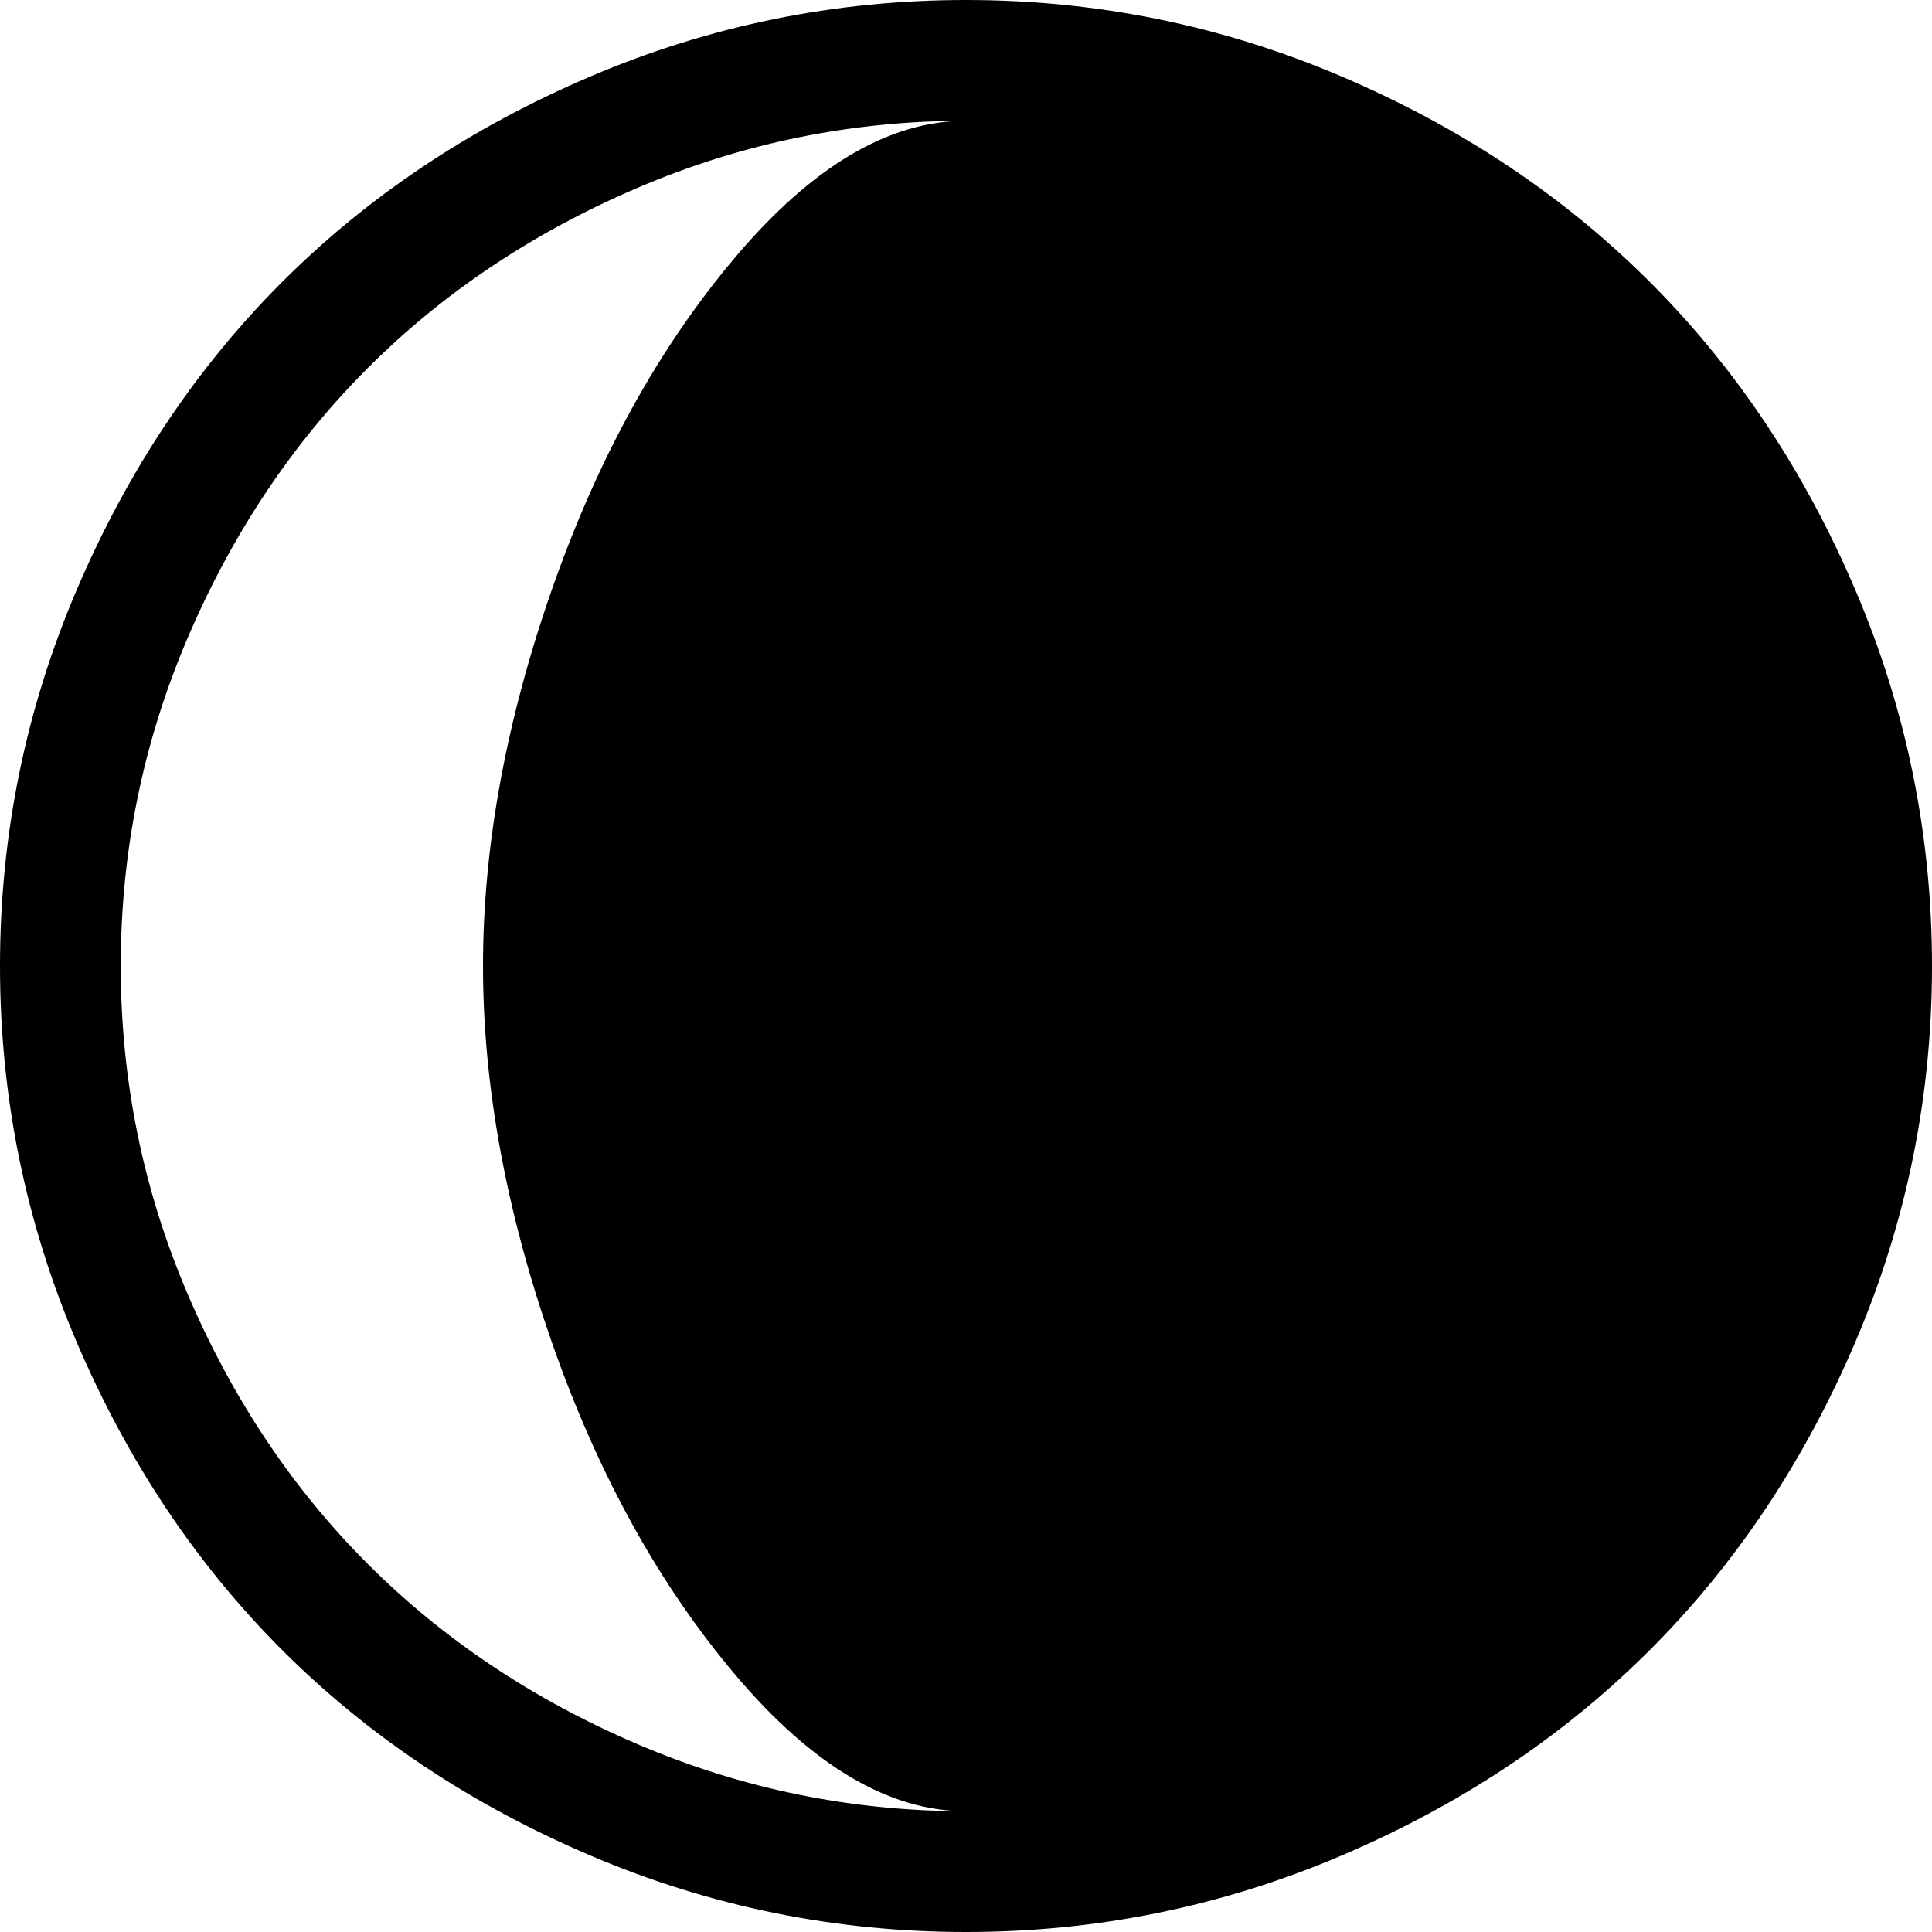 <svg xmlns="http://www.w3.org/2000/svg" xmlns:xlink="http://www.w3.org/1999/xlink" width="1024" height="1024" viewBox="0 0 1024 1024"><path fill="currentColor" d="M512 1024q-104 0-199-40.5t-163.5-109T40.5 711T0 512t40.5-199t109-163.5T313 40.5T512 0t199 40.5t163.5 109t109 163.5t40.5 199t-40.5 199t-109 163.5t-163.5 109t-199 40.5m0-960q-91 0-174 35.5T195 195T99.5 338T64 512t35.5 174T195 829t143 95.5T512 960q-61 0-122-72t-97.5-176.5T256 512t36.5-199.5T390 136t122-72"/></svg>